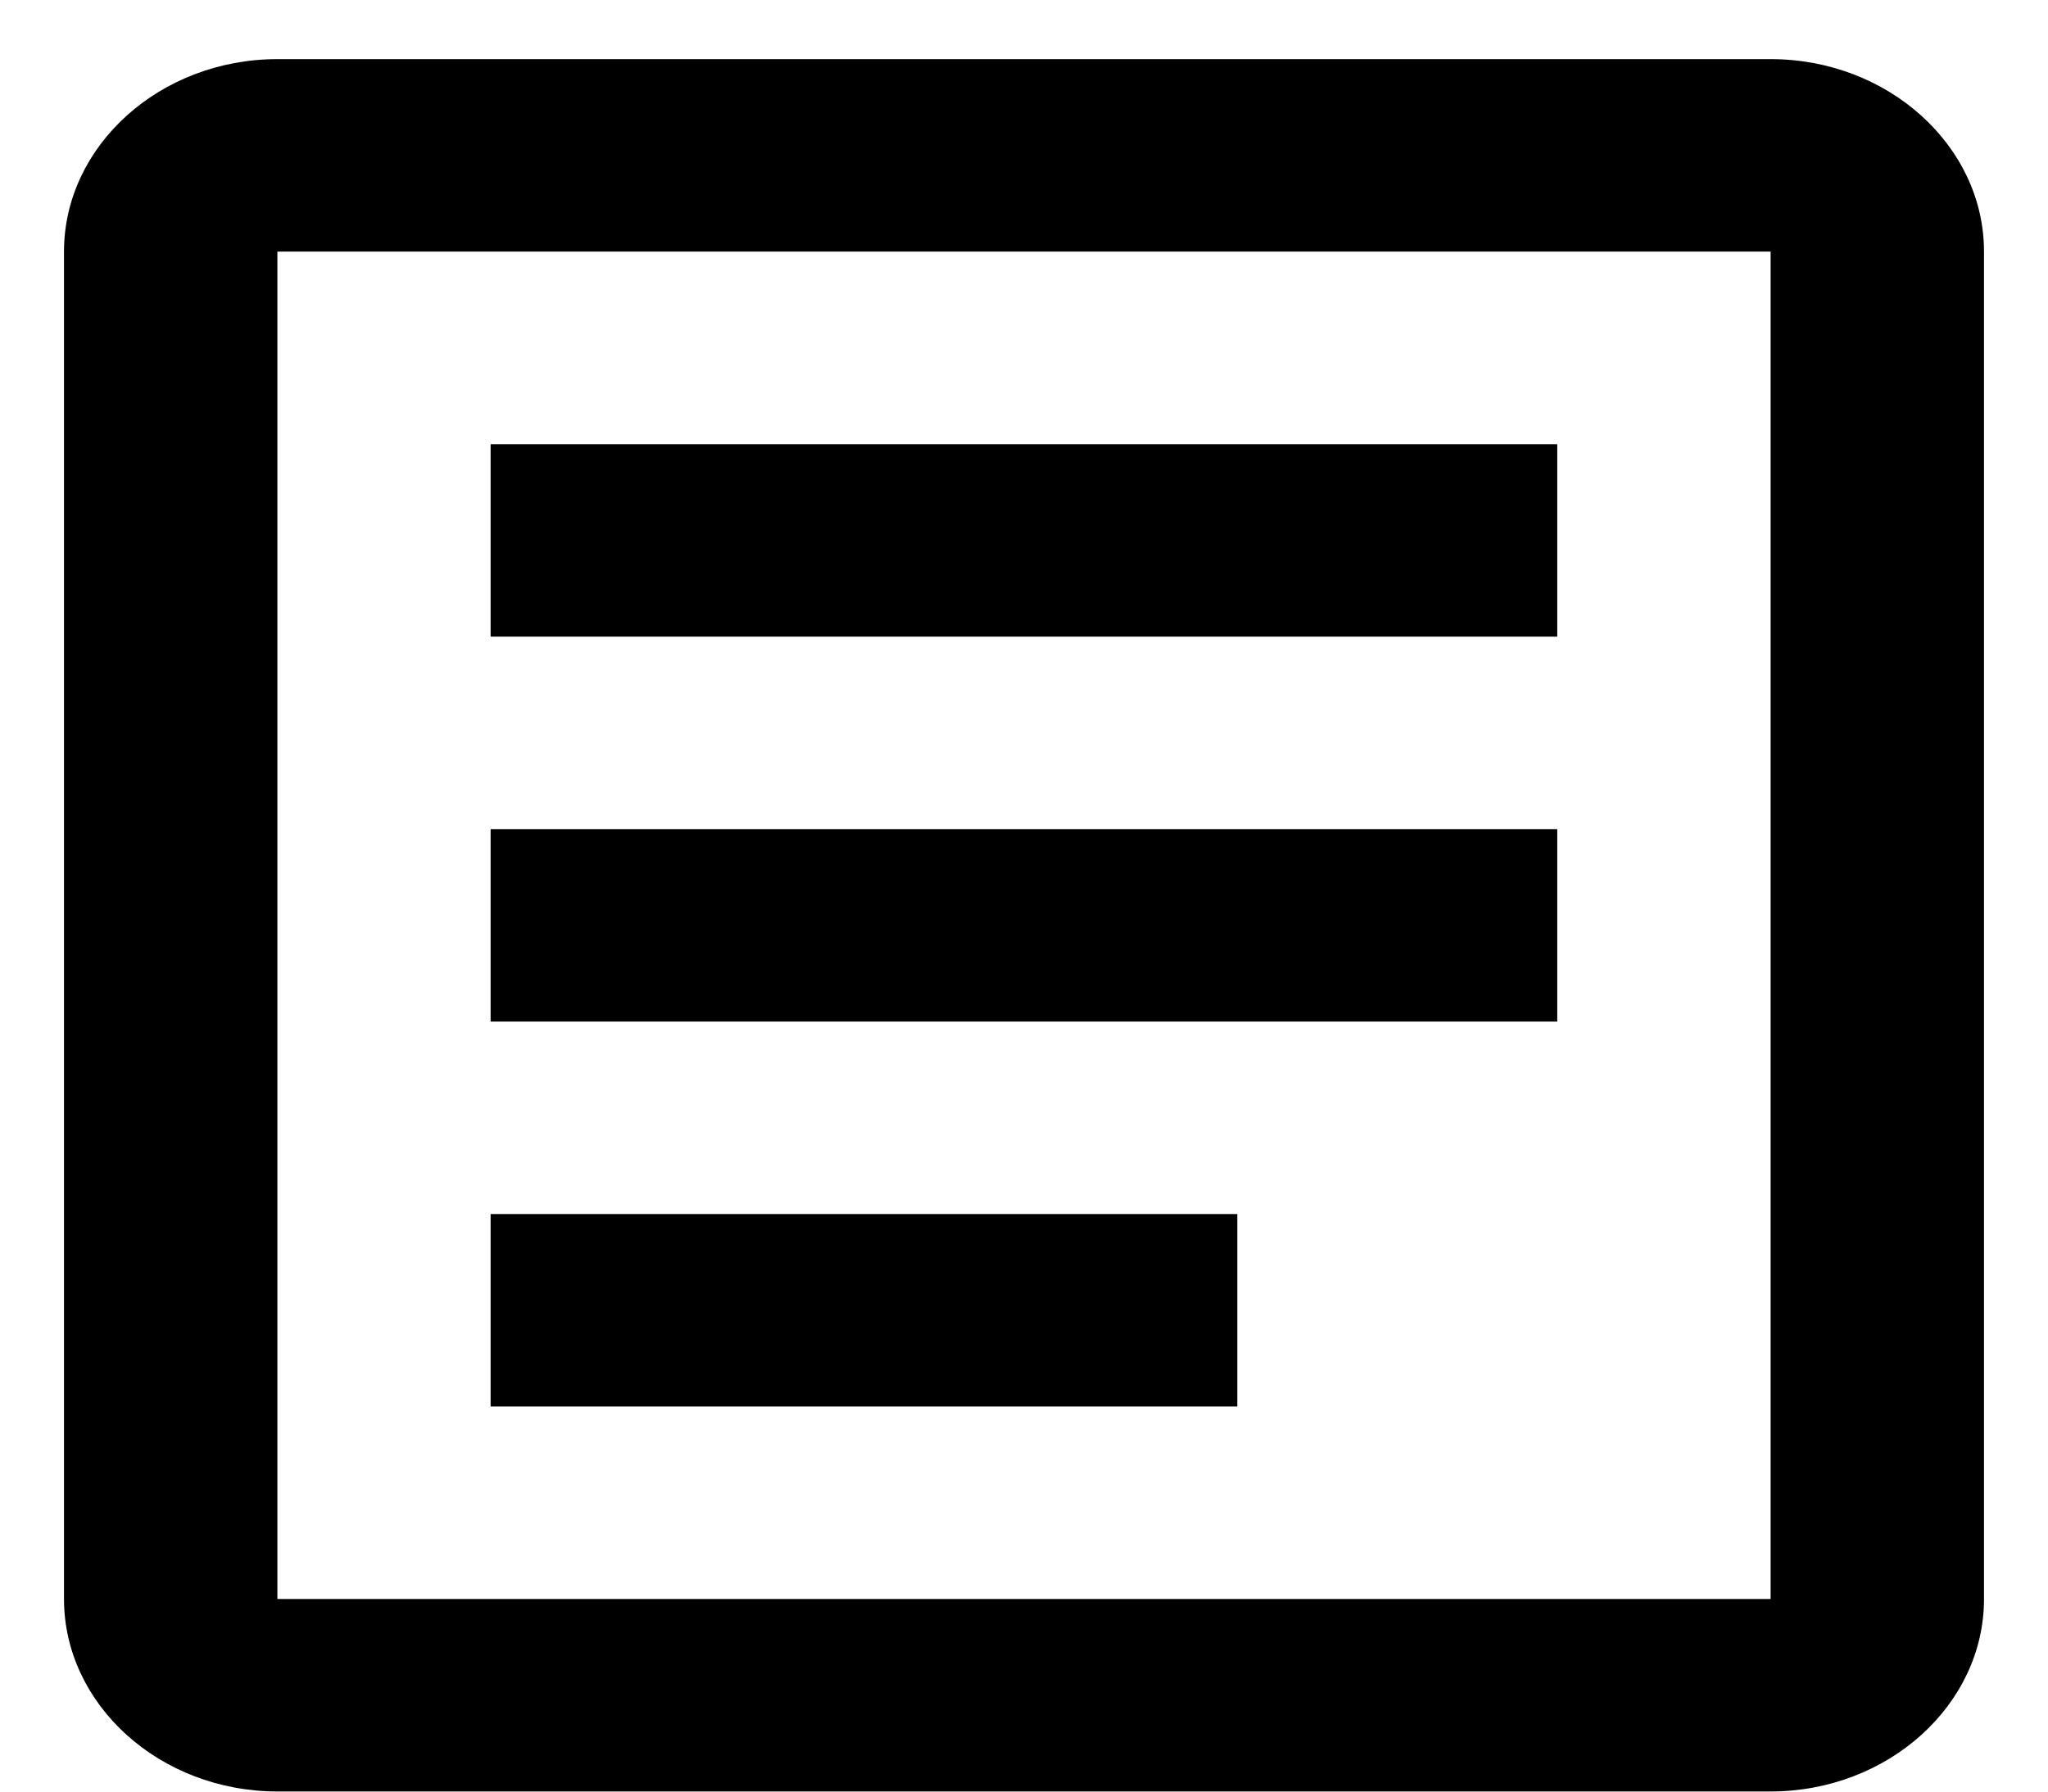 <svg width="16" height="14" viewBox="0 0 16 14" fill="none" xmlns="http://www.w3.org/2000/svg">
<g id="Group">
<g id="Group_2">
<path id="Vector" d="M13.833 1.966V12.495H2.167V1.966H13.833ZM13.833 0.462H2.167C1.25 0.462 0.5 1.139 0.5 1.966V12.495C0.5 13.322 1.25 13.999 2.167 13.999H13.833C14.75 13.999 15.5 13.322 15.5 12.495V1.966C15.5 1.139 14.75 0.462 13.833 0.462Z" fill="black"/>
</g>
<path id="Vector_2" d="M9.666 10.991H3.833V9.487H9.666V10.991ZM12.166 7.983H3.833V6.479H12.166V7.983ZM12.166 4.975H3.833V3.471H12.166V4.975Z" fill="black"/>
</g>
</svg>
